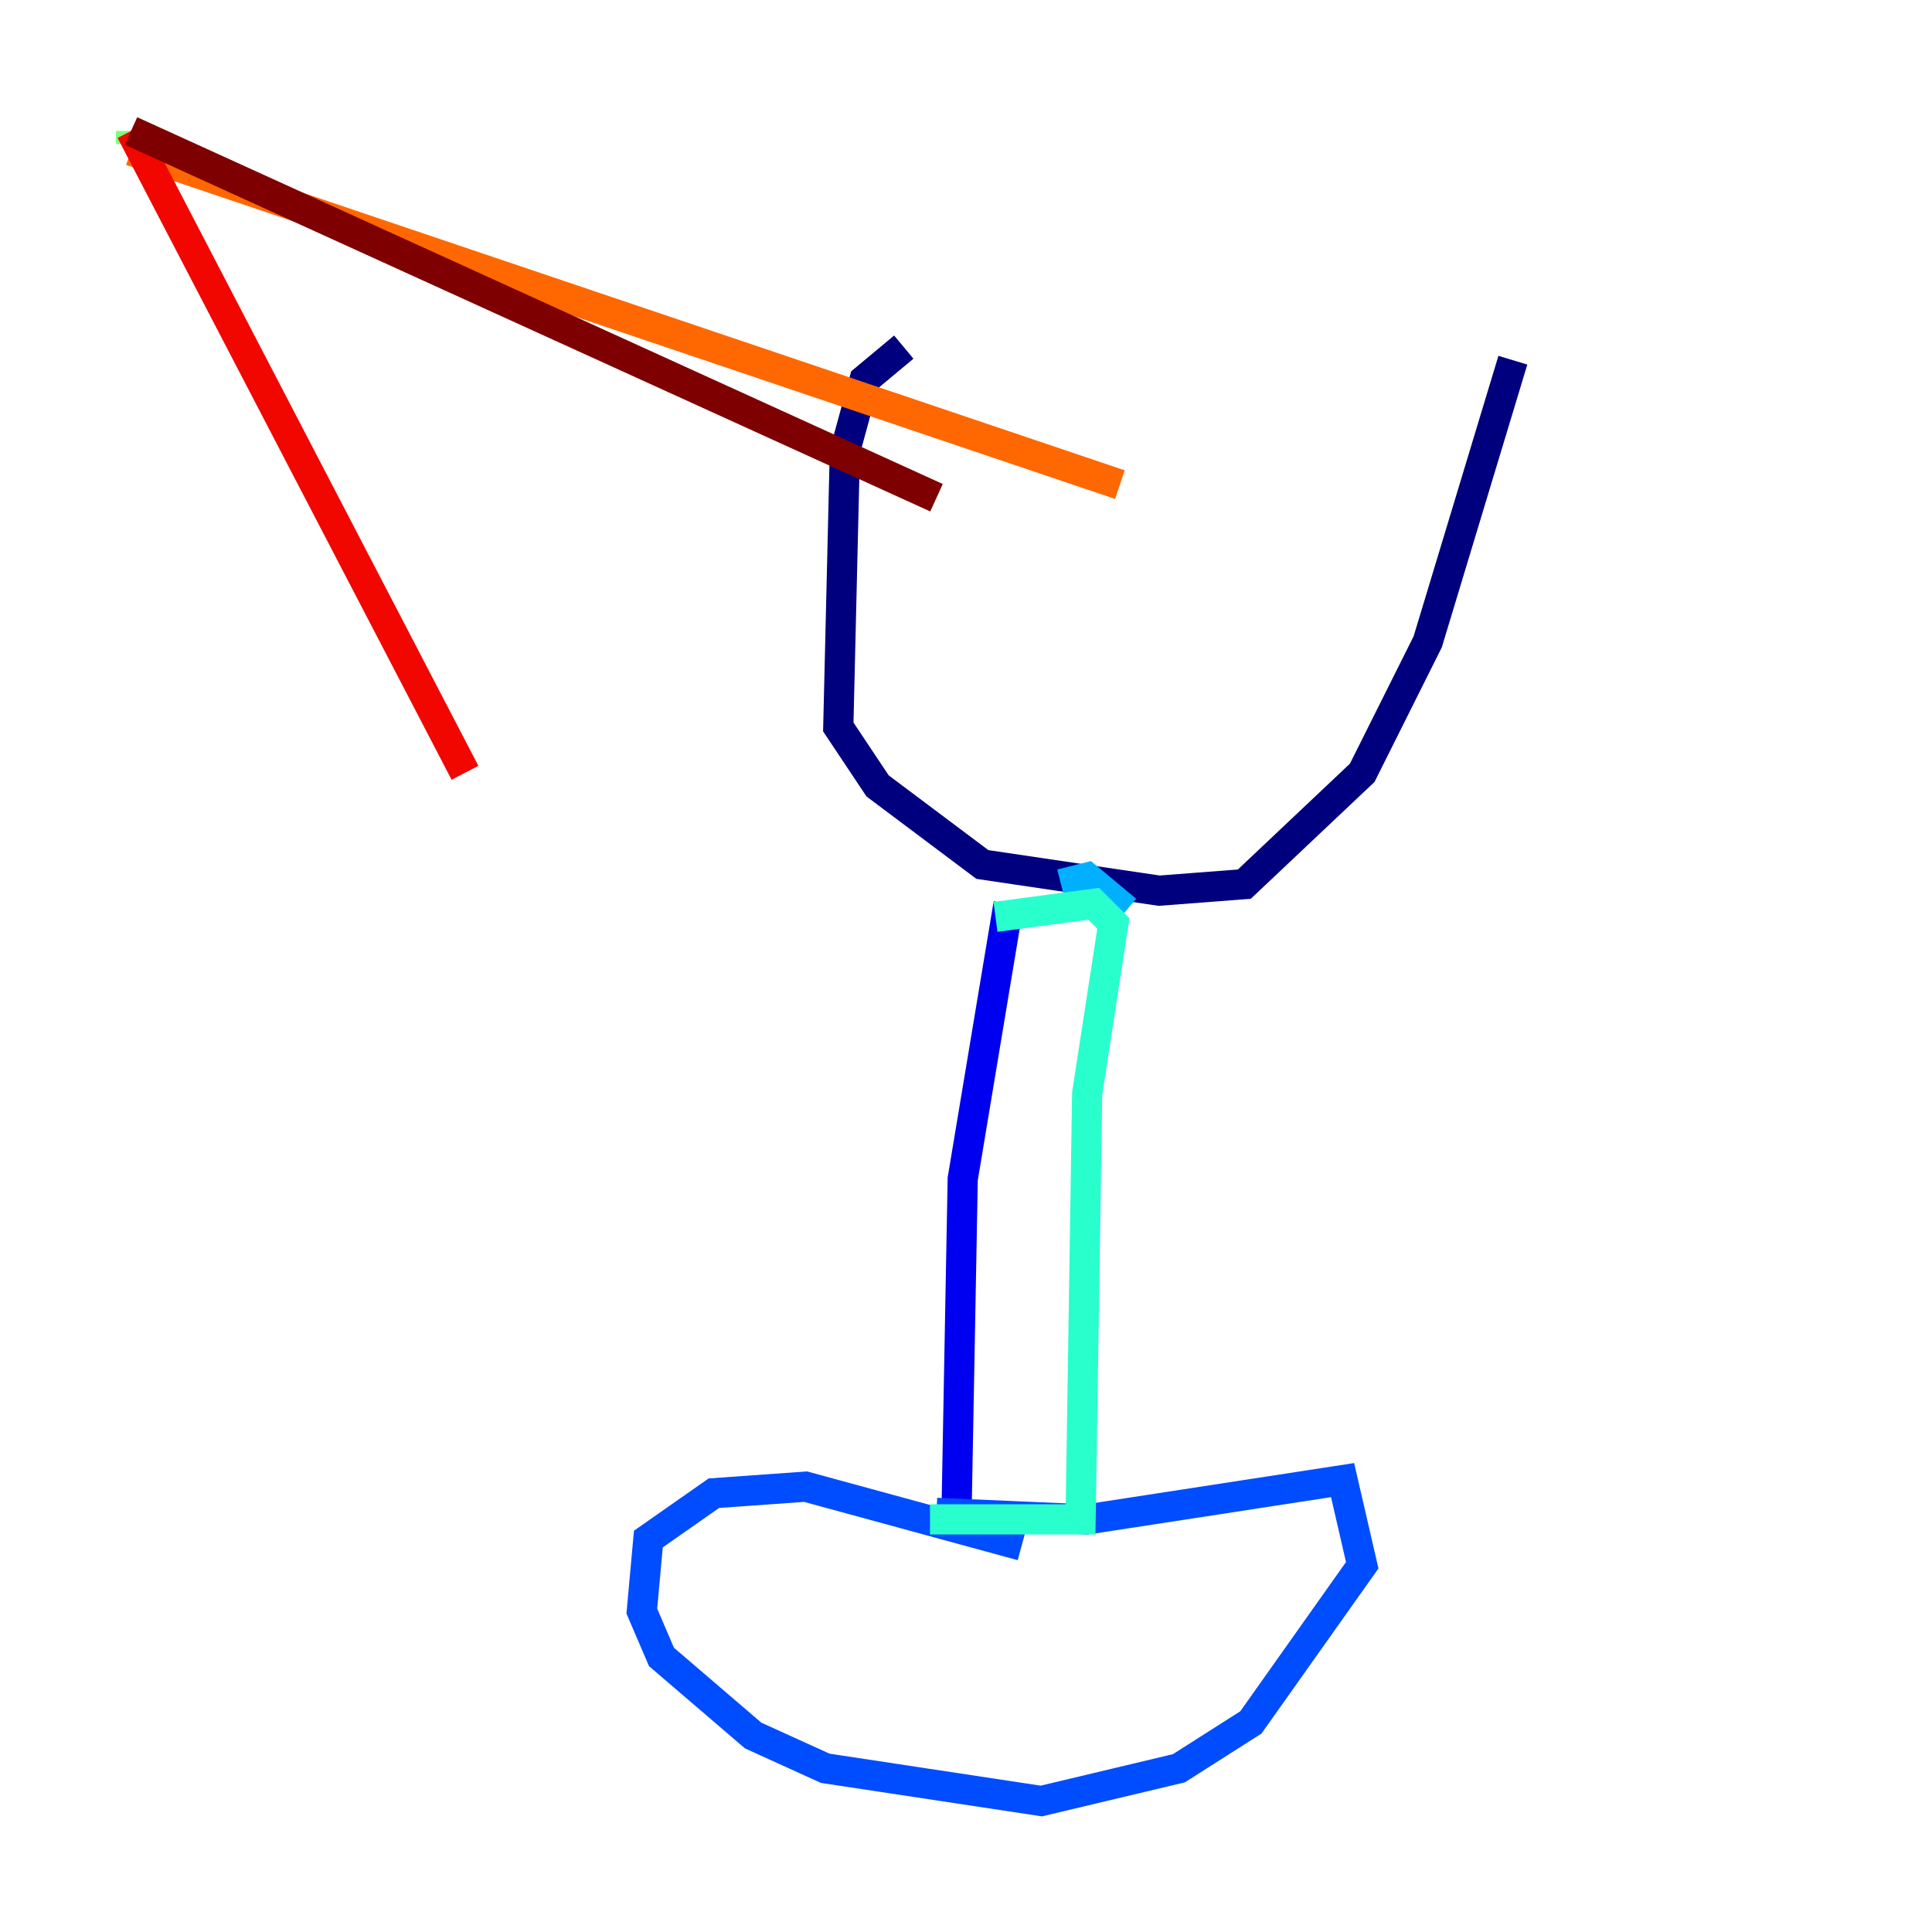 <?xml version="1.0" encoding="utf-8" ?>
<svg baseProfile="tiny" height="128" version="1.2" viewBox="0,0,128,128" width="128" xmlns="http://www.w3.org/2000/svg" xmlns:ev="http://www.w3.org/2001/xml-events" xmlns:xlink="http://www.w3.org/1999/xlink"><defs /><polyline fill="none" points="59.878,22.997 57.275,25.166 55.973,29.939 55.539,48.163 58.142,52.068 65.085,57.275 76.8,59.01 82.441,58.576 90.251,51.2 94.59,42.522 100.231,23.864" stroke="#00007f" stroke-width="2" /><polyline fill="none" points="66.82,59.878 63.783,78.102 63.349,101.532" stroke="#0000f1" stroke-width="2" /><polyline fill="none" points="62.047,100.231 72.027,100.664 88.949,98.061 90.251,103.702 82.875,114.115 78.102,117.153 68.99,119.322 54.671,117.153 49.898,114.983 43.824,109.776 42.522,106.739 42.956,101.966 47.295,98.929 53.37,98.495 67.688,102.4" stroke="#004cff" stroke-width="2" /><polyline fill="none" points="70.291,58.576 72.027,58.142 74.63,60.312" stroke="#00b0ff" stroke-width="2" /><polyline fill="none" points="65.953,60.746 72.461,59.878 73.763,61.18 72.027,72.461 71.593,100.664 61.614,100.664" stroke="#29ffcd" stroke-width="2" /><polyline fill="none" points="8.678,8.678 8.678,9.546" stroke="#7cff79" stroke-width="2" /><polyline fill="none" points="8.678,9.98 8.678,9.98" stroke="#cdff29" stroke-width="2" /><polyline fill="none" points="8.678,9.98 8.678,9.98" stroke="#ffc400" stroke-width="2" /><polyline fill="none" points="8.678,9.98 74.197,32.108" stroke="#ff6700" stroke-width="2" /><polyline fill="none" points="30.807,51.2 8.678,8.678" stroke="#f10700" stroke-width="2" /><polyline fill="none" points="8.678,8.678 62.047,32.976" stroke="#7f0000" stroke-width="2" /></svg>
